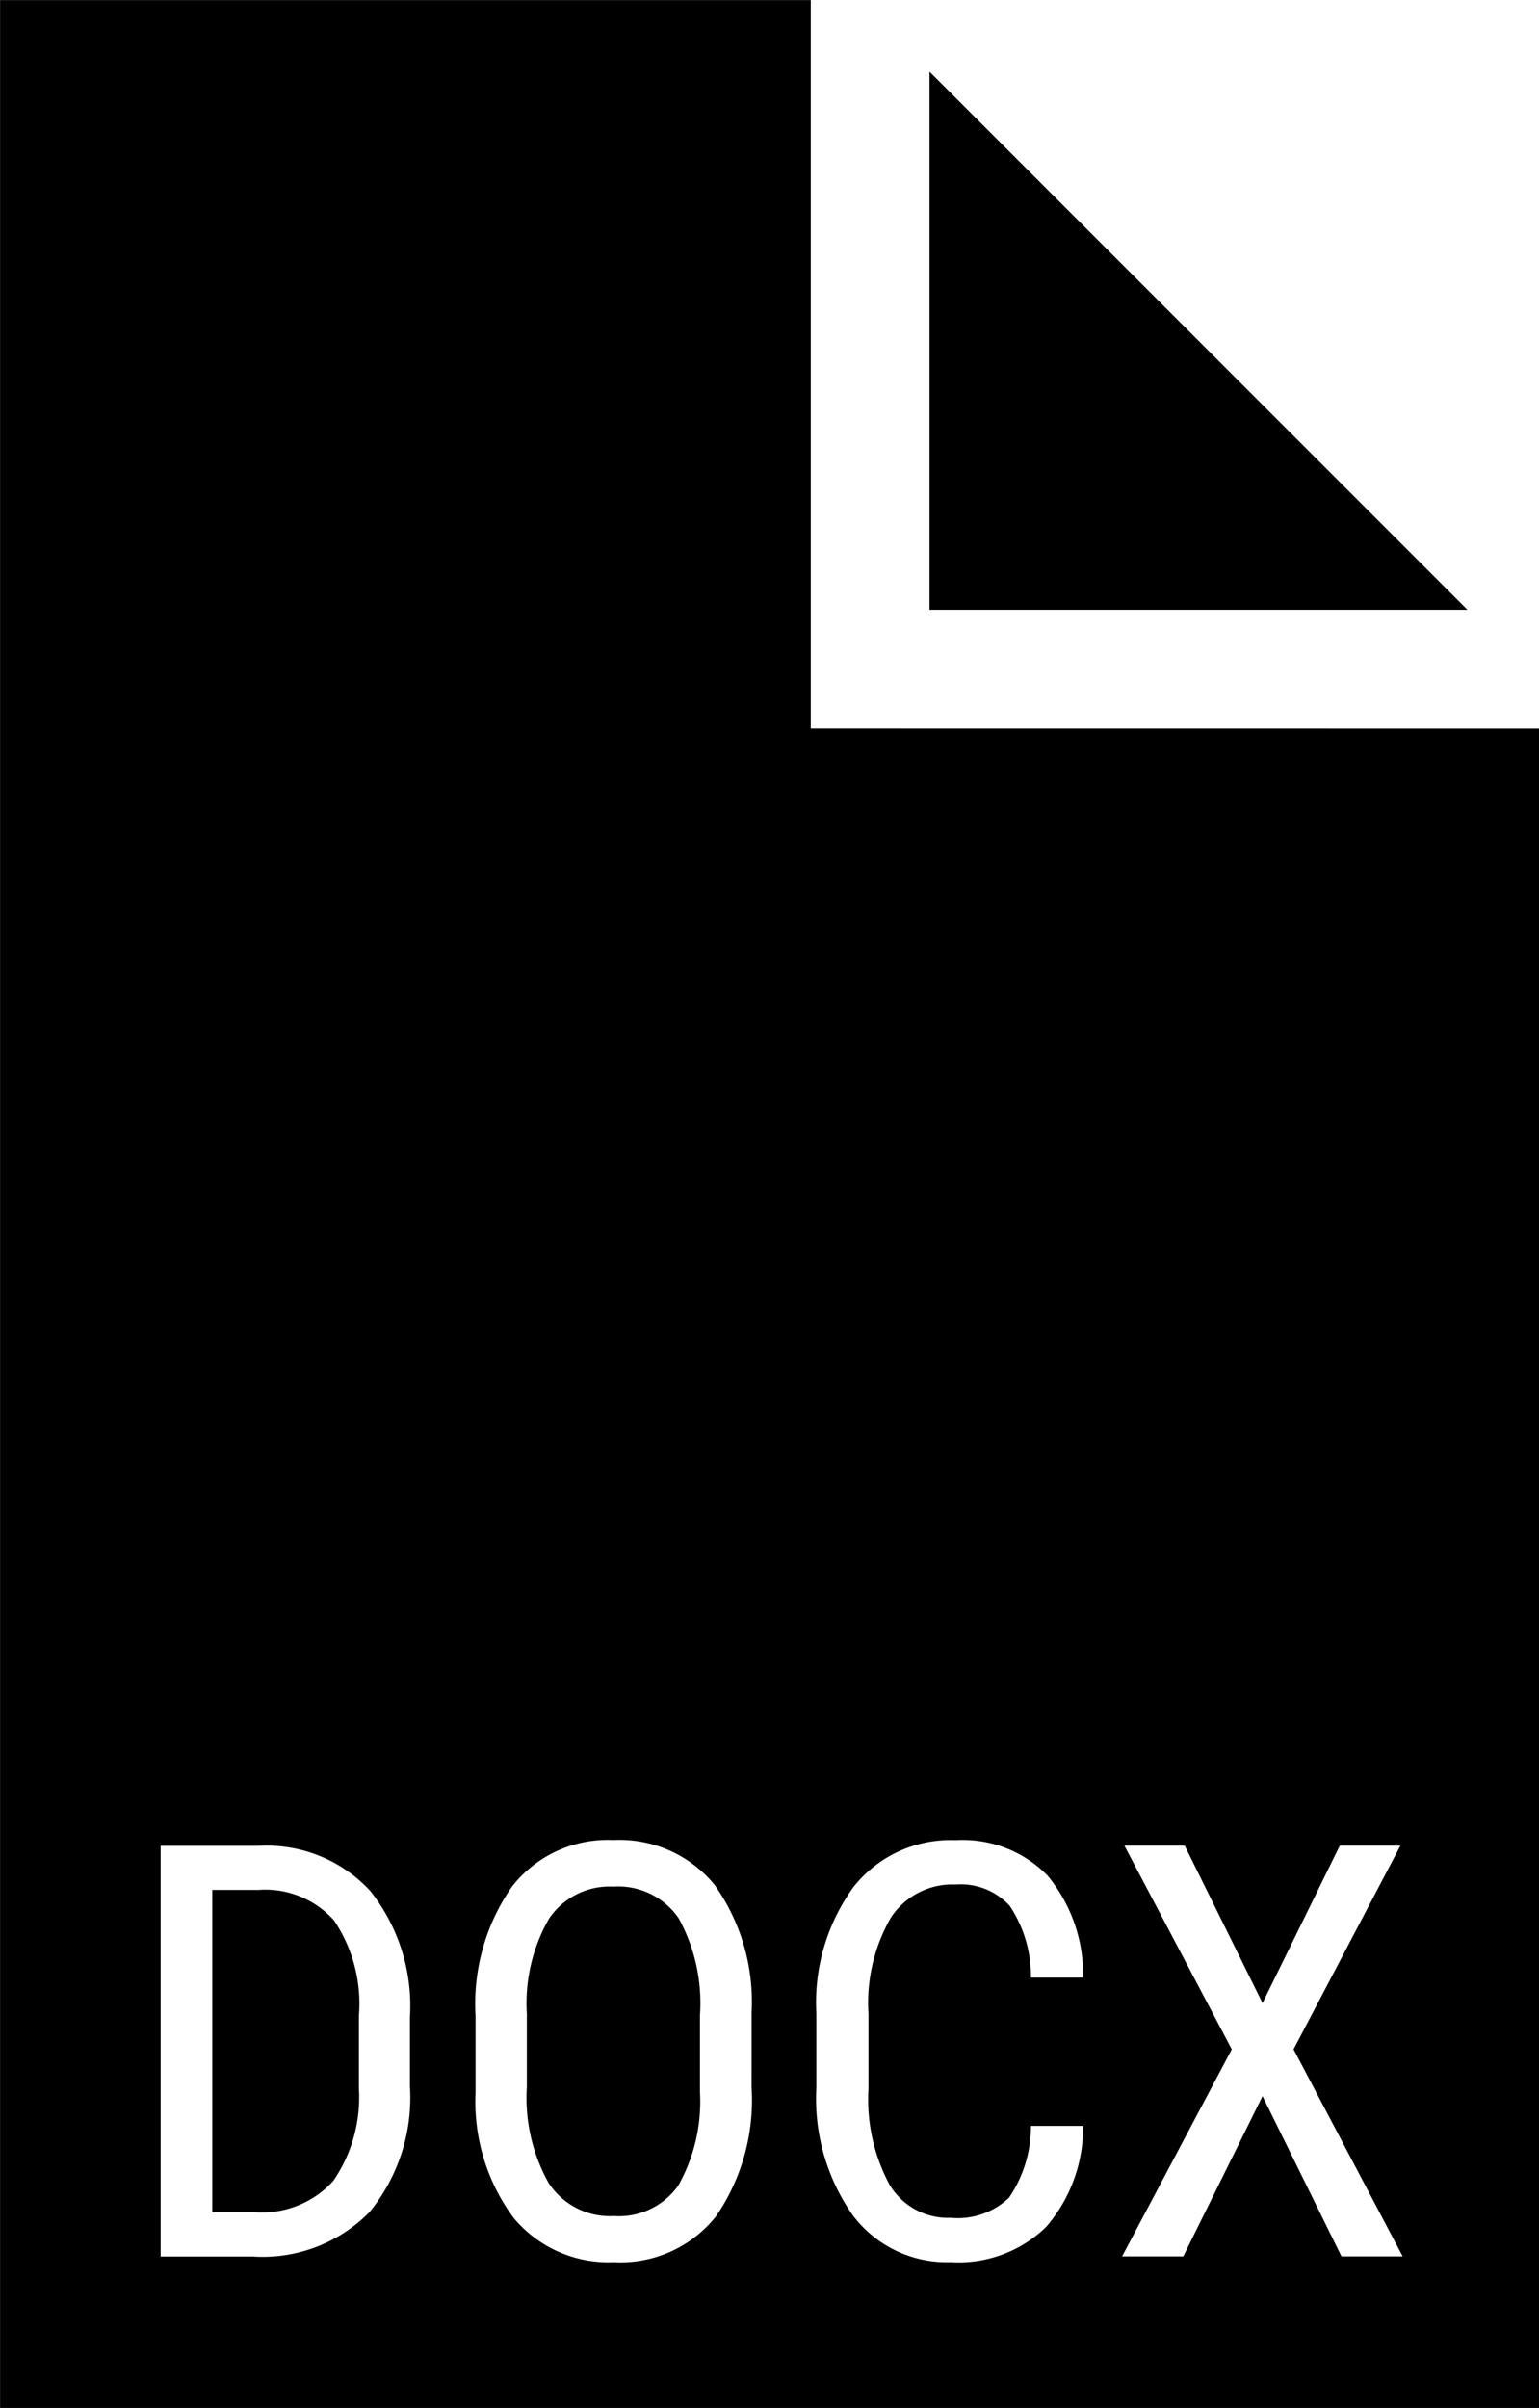<svg id="icon-file-type-docx" xmlns="http://www.w3.org/2000/svg" width="44.989" height="70.362" viewBox="0 0 44.989 70.362">
  <path id="Path_325" data-name="Path 325" d="M526.886-376.074v15.723h15.724Z" transform="translate(-499.714 378.168)"/>
  <g id="Group_971" data-name="Group 971" transform="translate(0)">
    <path id="Path_326" data-name="Path 326" d="M479.907-253.6h-1.352v9.414h1.212a2.808,2.808,0,0,0,2.325-.911,4.309,4.309,0,0,0,.75-2.7v-2.128a4.35,4.35,0,0,0-.729-2.785A2.69,2.69,0,0,0,479.907-253.6Z" transform="translate(-472.35 308.824)"/>
    <path id="Path_327" data-name="Path 327" d="M502.282-253.825a2.131,2.131,0,0,0-1.884.94,4.973,4.973,0,0,0-.647,2.77v2.151a5.088,5.088,0,0,0,.639,2.8,2.139,2.139,0,0,0,1.909.964,2.122,2.122,0,0,0,1.879-.89,5,5,0,0,0,.635-2.729v-2.25a5.141,5.141,0,0,0-.623-2.831A2.139,2.139,0,0,0,502.282-253.825Z" transform="translate(-484.351 308.953)"/>
    <path id="Path_328" data-name="Path 328" d="M488.821-359.614h-.867V-380.9h-23.7v70.362h44.989v-49.074Zm-12.586,39.667a5.286,5.286,0,0,1-1.179,3.681,4.386,4.386,0,0,1-3.421,1.3h-2.687v-12h2.861a4.129,4.129,0,0,1,3.264,1.315,5.4,5.4,0,0,1,1.162,3.7Zm9.987.033a5.989,5.989,0,0,1-1.047,3.784A3.568,3.568,0,0,1,482.2-314.8a3.613,3.613,0,0,1-2.93-1.29,5.7,5.7,0,0,1-1.117-3.648V-322a5.994,5.994,0,0,1,1.063-3.771,3.549,3.549,0,0,1,2.968-1.364,3.592,3.592,0,0,1,2.955,1.307,5.892,5.892,0,0,1,1.084,3.73Zm4.031,2.844a1.99,1.99,0,0,0,1.793.973,2.167,2.167,0,0,0,1.7-.585,3.68,3.68,0,0,0,.643-2.1h1.525a4.448,4.448,0,0,1-1.084,2.955,3.675,3.675,0,0,1-2.782,1.026,3.438,3.438,0,0,1-2.868-1.372,5.924,5.924,0,0,1-1.064-3.722v-2.176a5.748,5.748,0,0,1,1.092-3.7,3.617,3.617,0,0,1,2.98-1.36,3.468,3.468,0,0,1,2.691,1.039,4.553,4.553,0,0,1,1.035,2.976h-1.525a3.713,3.713,0,0,0-.618-2.094,1.94,1.94,0,0,0-1.583-.626,2.152,2.152,0,0,0-1.888.96,4.972,4.972,0,0,0-.66,2.815v2.2A5.253,5.253,0,0,0,490.253-317.07Zm13.214,2.1-2.308-4.682-2.317,4.682h-1.788l3.206-6.05-3.14-5.952h1.764l2.275,4.6,2.259-4.6h1.772l-3.124,5.952,3.19,6.05Z" transform="translate(-464.252 380.902)"/>
  </g>
</svg>

